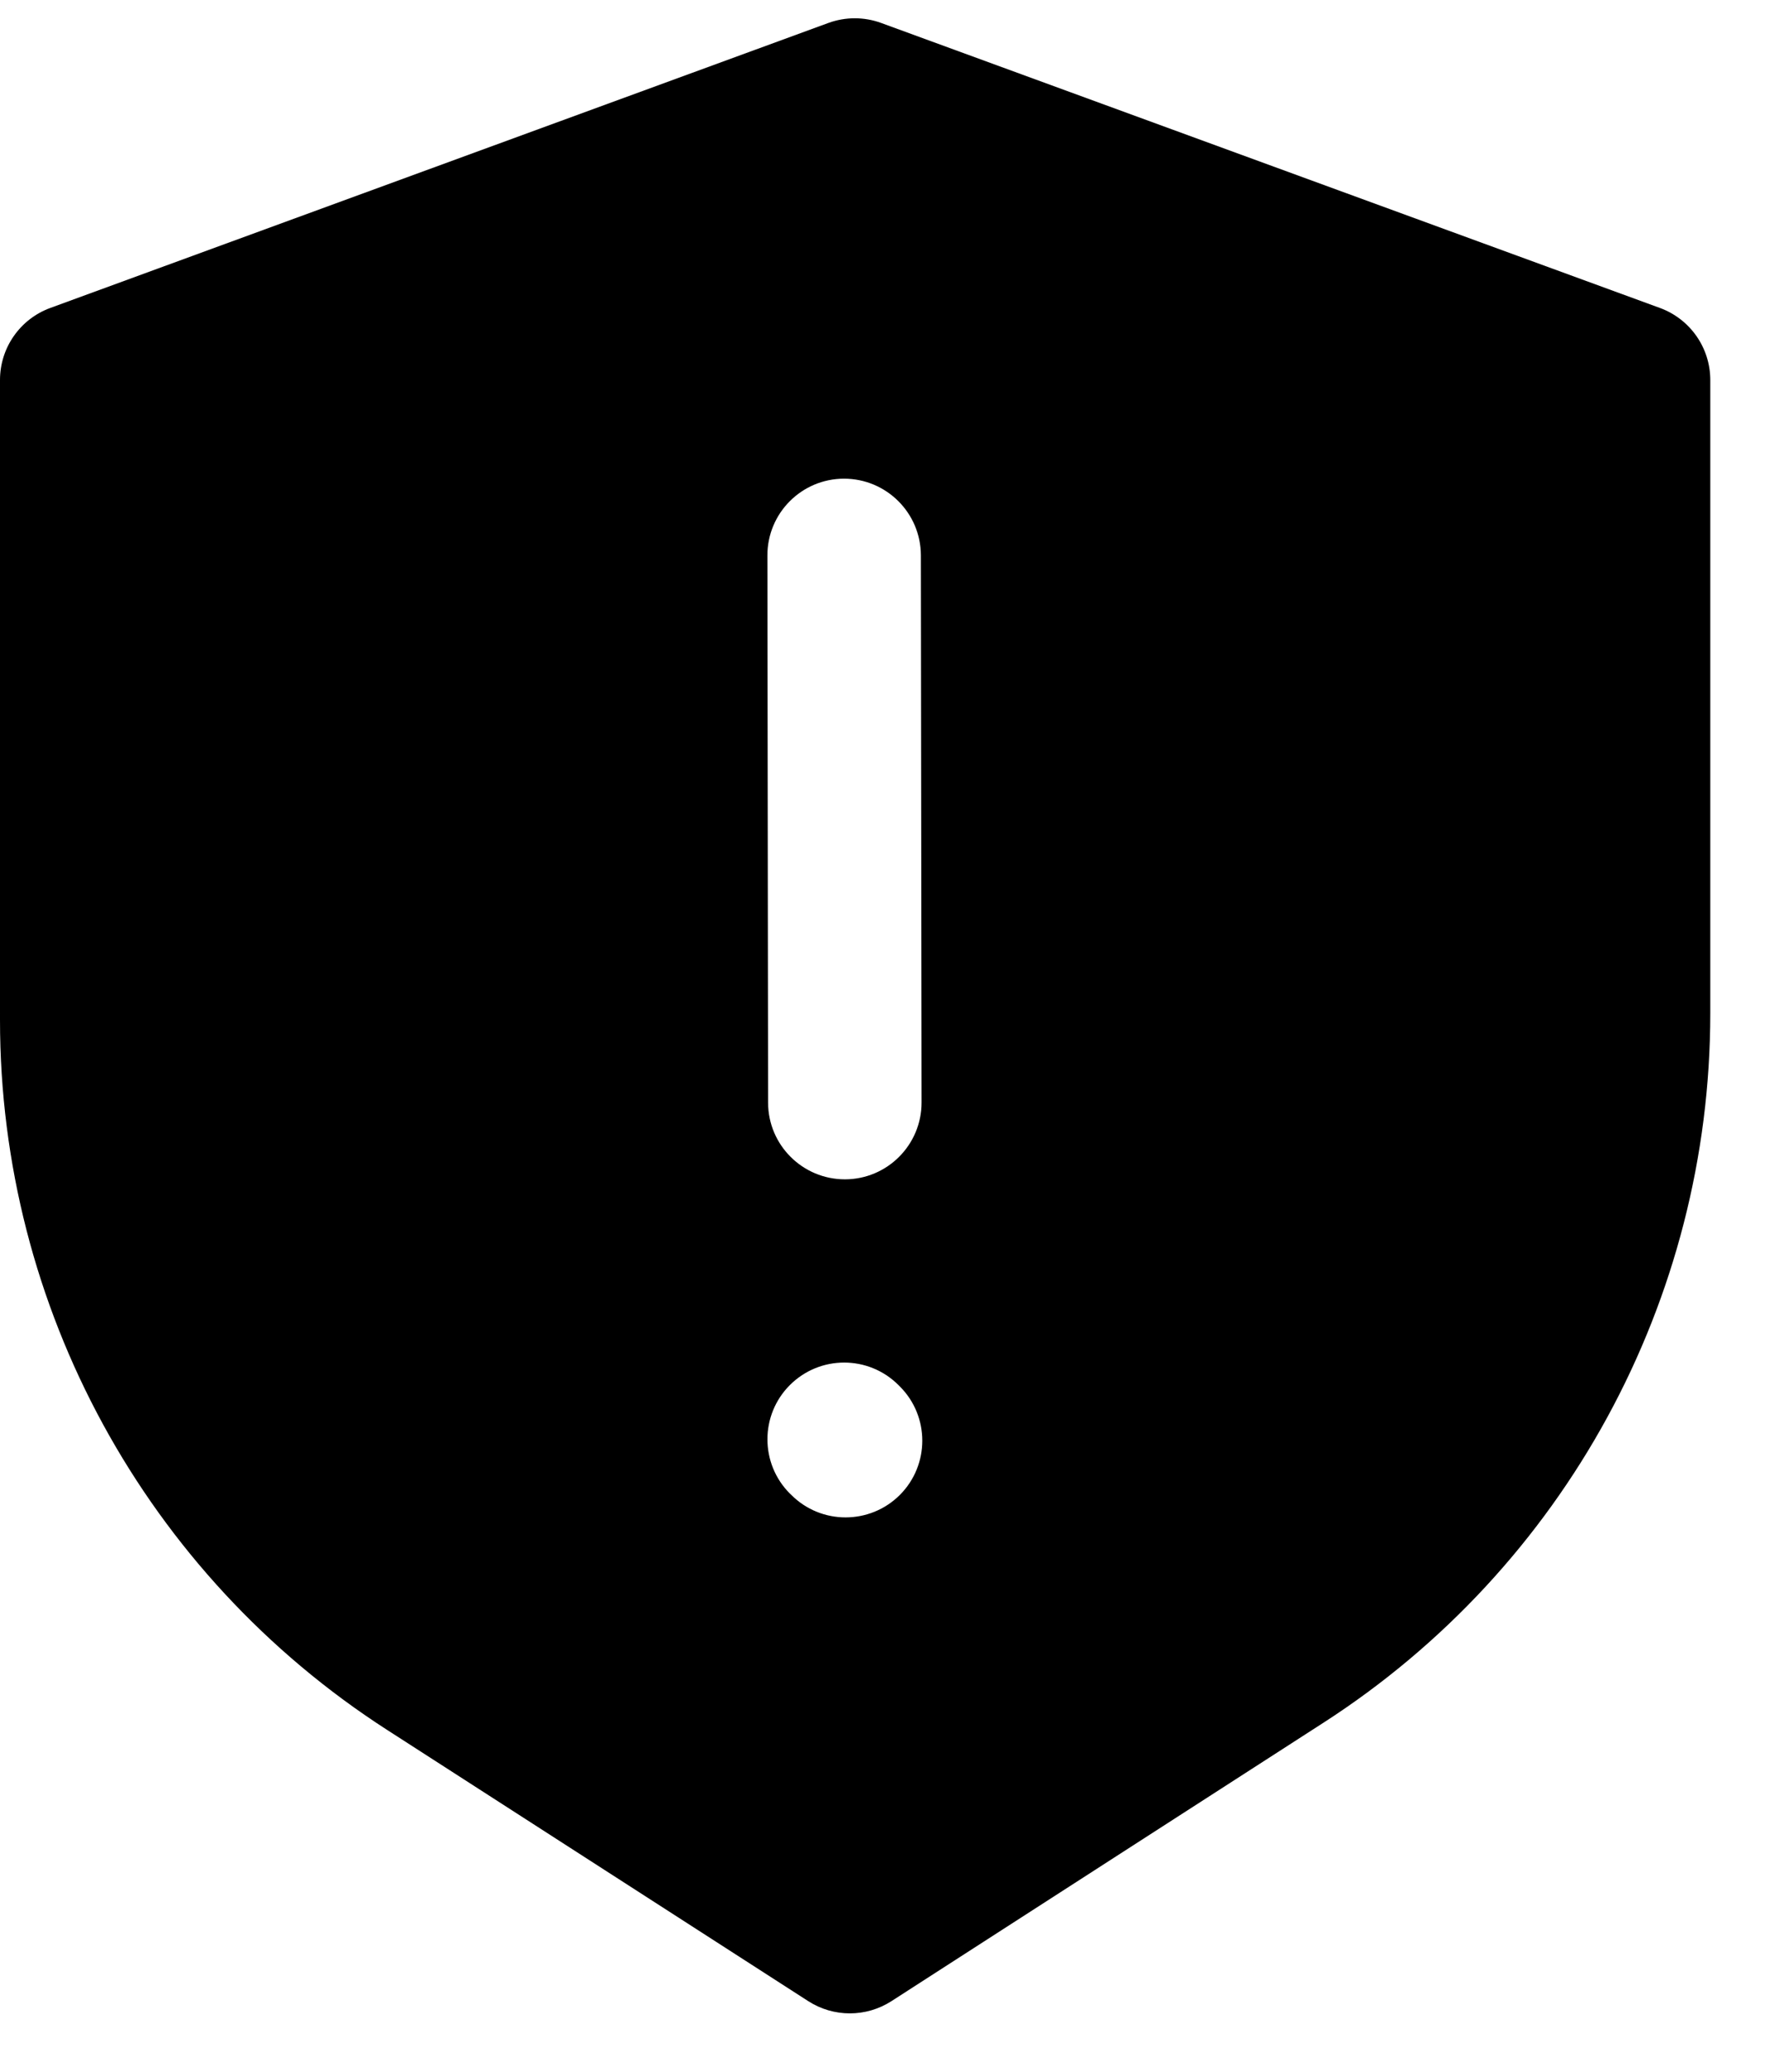 <svg width="23" height="27" viewBox="0 0 23 27" fill="none" xmlns="http://www.w3.org/2000/svg">
<path fill-rule="evenodd" clip-rule="evenodd" d="M10.795 0.299C11.017 0.218 11.26 0.218 11.482 0.299L21.63 4.013C22.024 4.157 22.287 4.532 22.287 4.952L22.287 13.205C22.287 16.943 20.388 20.426 17.245 22.451L11.616 26.079C11.286 26.291 10.863 26.291 10.533 26.079L5.043 22.543C1.9 20.518 1.79707e-05 17.035 1.82977e-05 13.295L1.71197e-05 4.952C1.71564e-05 4.532 0.262 4.157 0.656 4.013L10.795 0.299ZM10.293 18.05C10.684 17.659 11.317 17.659 11.708 18.05L11.726 18.068C12.116 18.458 12.116 19.091 11.726 19.482C11.335 19.872 10.702 19.872 10.312 19.482L10.293 19.464C9.903 19.073 9.903 18.44 10.293 18.05ZM10.998 6.238C11.551 6.238 11.999 6.685 12 7.237L12.009 14.367C12.01 14.919 11.563 15.368 11.011 15.369C10.458 15.369 10.01 14.922 10.009 14.37L10 7.24C9.999 6.687 10.446 6.239 10.998 6.238Z" fill="black"/>
</svg>
